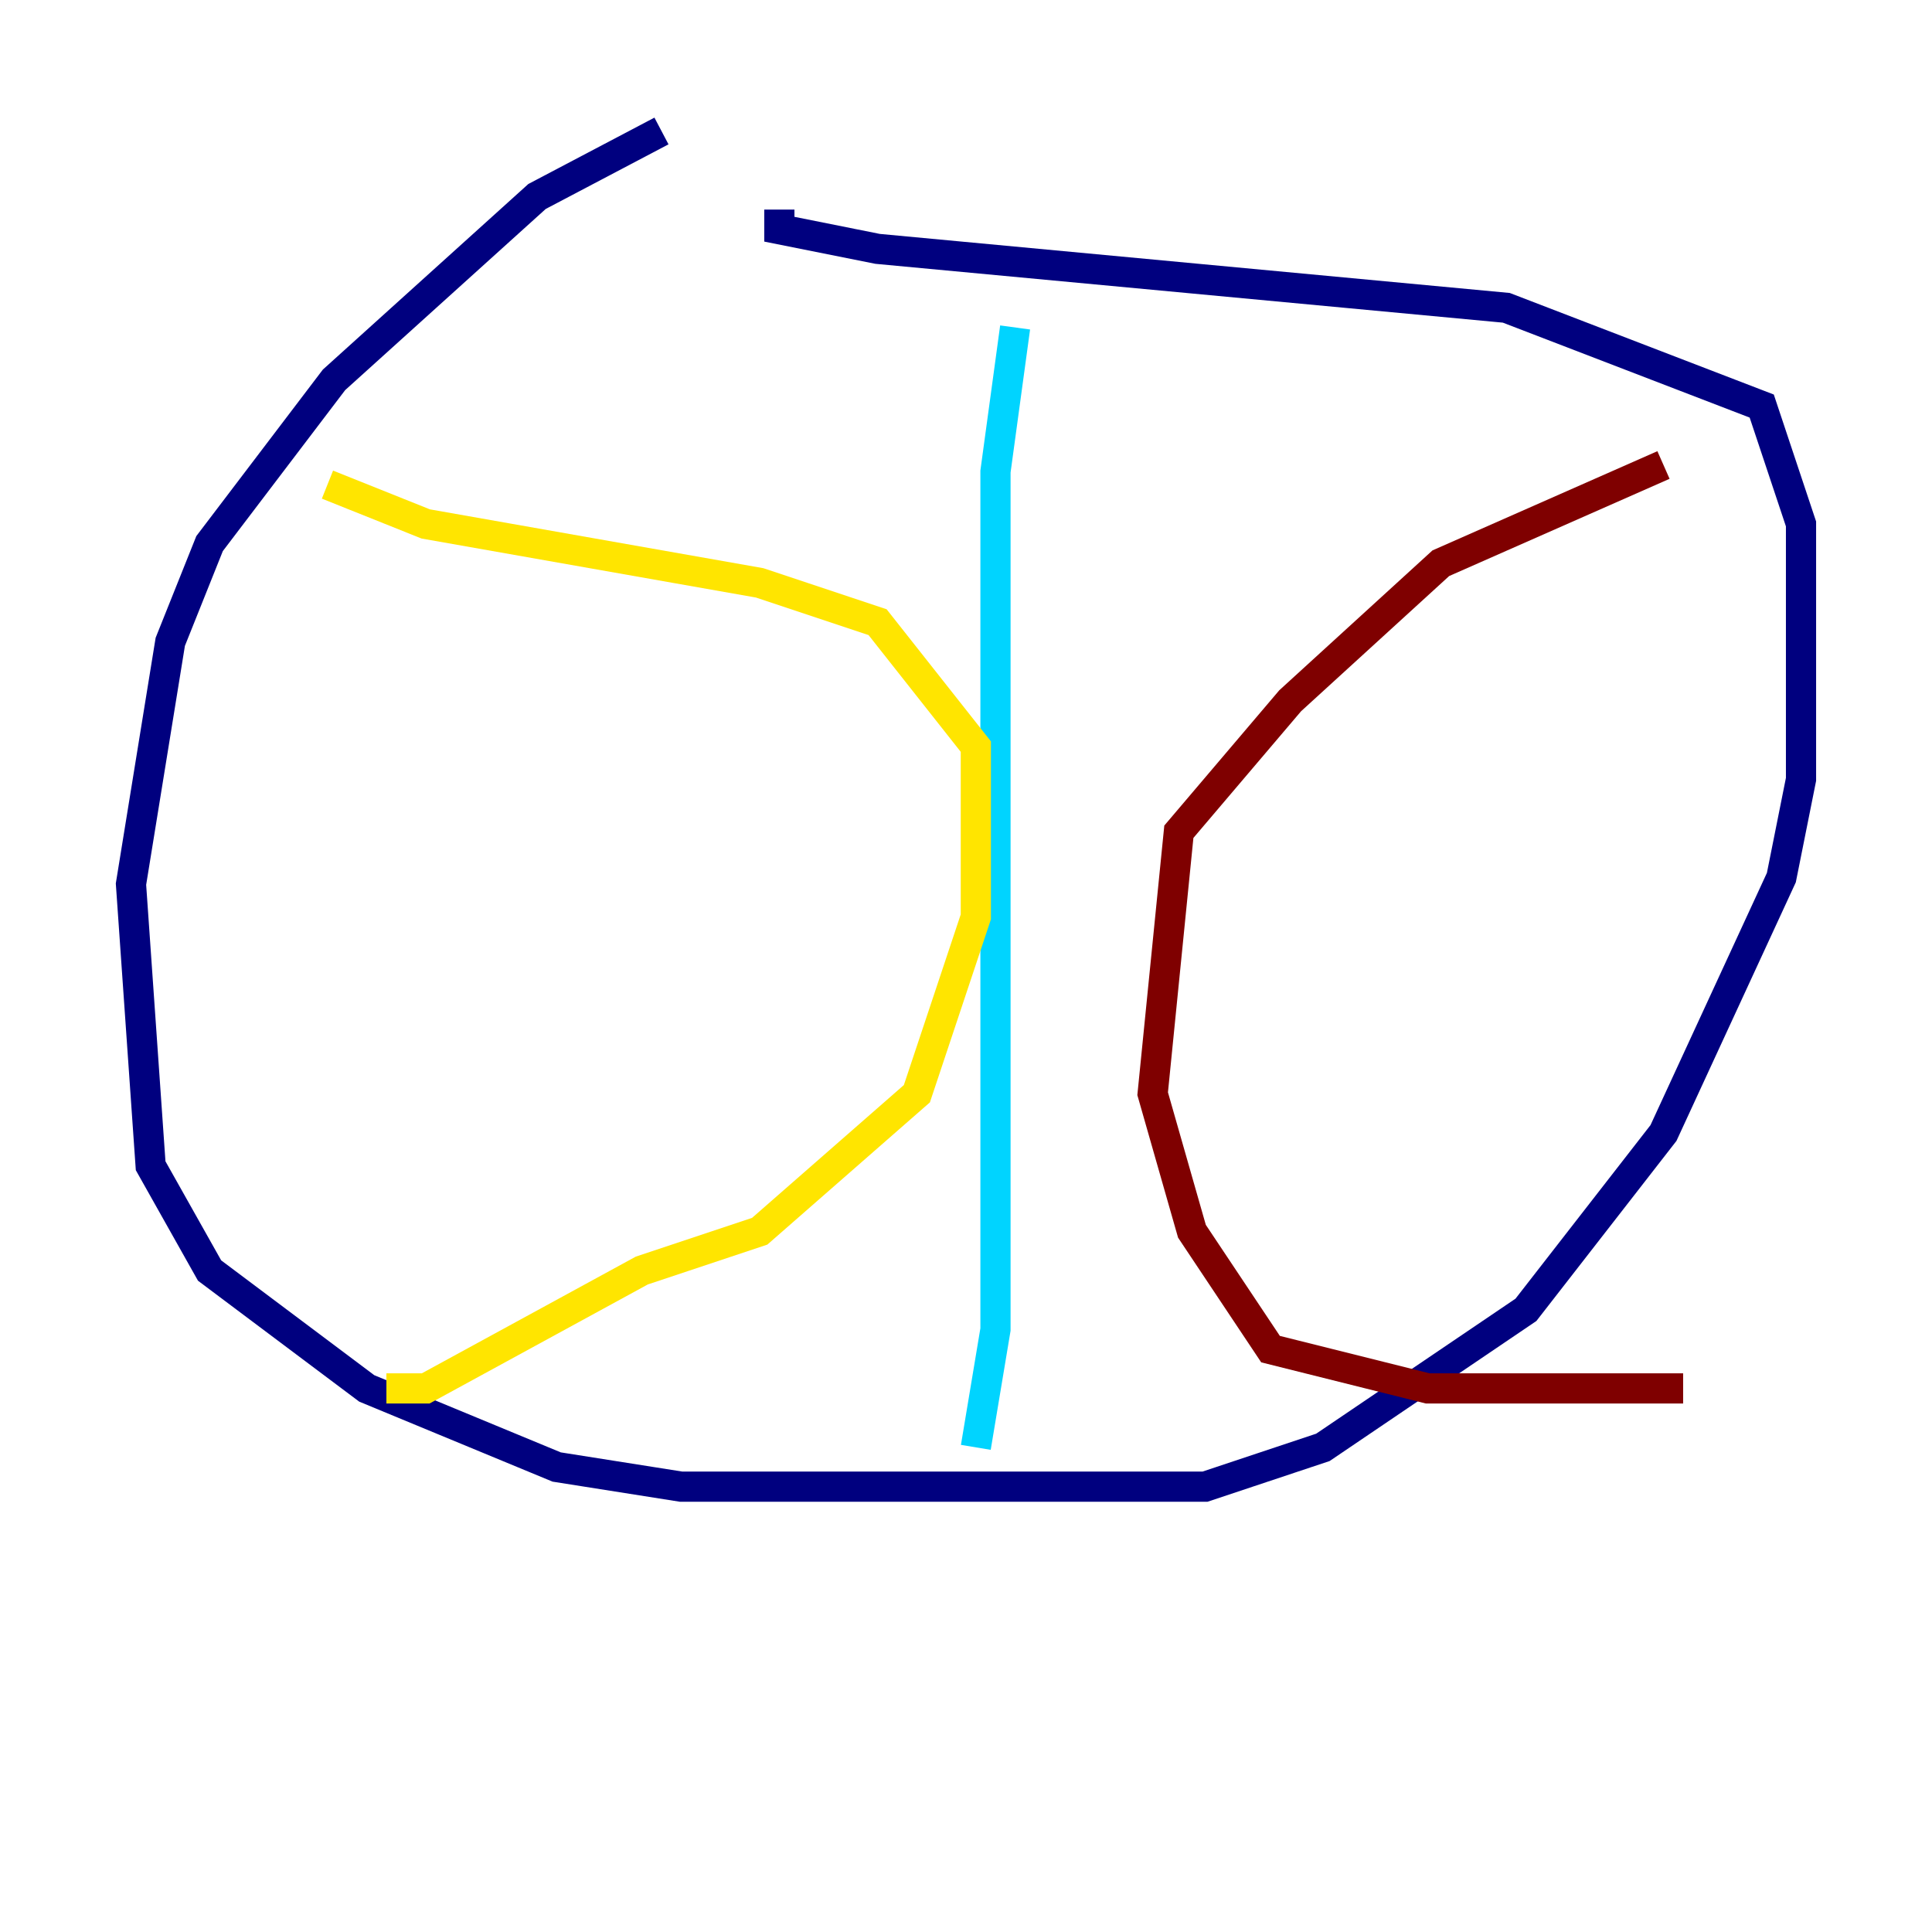 <?xml version="1.0" encoding="utf-8" ?>
<svg baseProfile="tiny" height="128" version="1.2" viewBox="0,0,128,128" width="128" xmlns="http://www.w3.org/2000/svg" xmlns:ev="http://www.w3.org/2001/xml-events" xmlns:xlink="http://www.w3.org/1999/xlink"><defs /><polyline fill="none" points="43.824,8.678 35.58,13.017 22.129,25.166 13.885,36.014 11.281,42.522 8.678,58.576 9.98,77.234 13.885,84.176 24.298,91.986 36.881,97.193 45.125,98.495 79.837,98.495 87.647,95.891 101.098,86.78 110.21,75.064 118.02,58.142 119.322,51.634 119.322,34.712 116.719,26.902 99.797,20.393 58.142,16.488 51.634,15.186 51.634,13.885" stroke="#00007f" stroke-width="2" /><polyline fill="none" points="67.254,21.695 65.953,31.241 65.953,88.081 64.651,95.891" stroke="#00d4ff" stroke-width="2" /><polyline fill="none" points="21.695,32.108 28.203,34.712 50.332,38.617 58.142,41.22 64.651,49.464 64.651,60.746 60.746,72.461 50.332,81.573 42.522,84.176 28.203,91.986 25.6,91.986" stroke="#ffe500" stroke-width="2" /><polyline fill="none" points="110.21,30.807 95.458,37.315 85.478,46.427 78.102,55.105 76.366,72.461 78.969,81.573 84.176,89.383 94.59,91.986 111.512,91.986" stroke="#7f0000" stroke-width="2" /></svg>